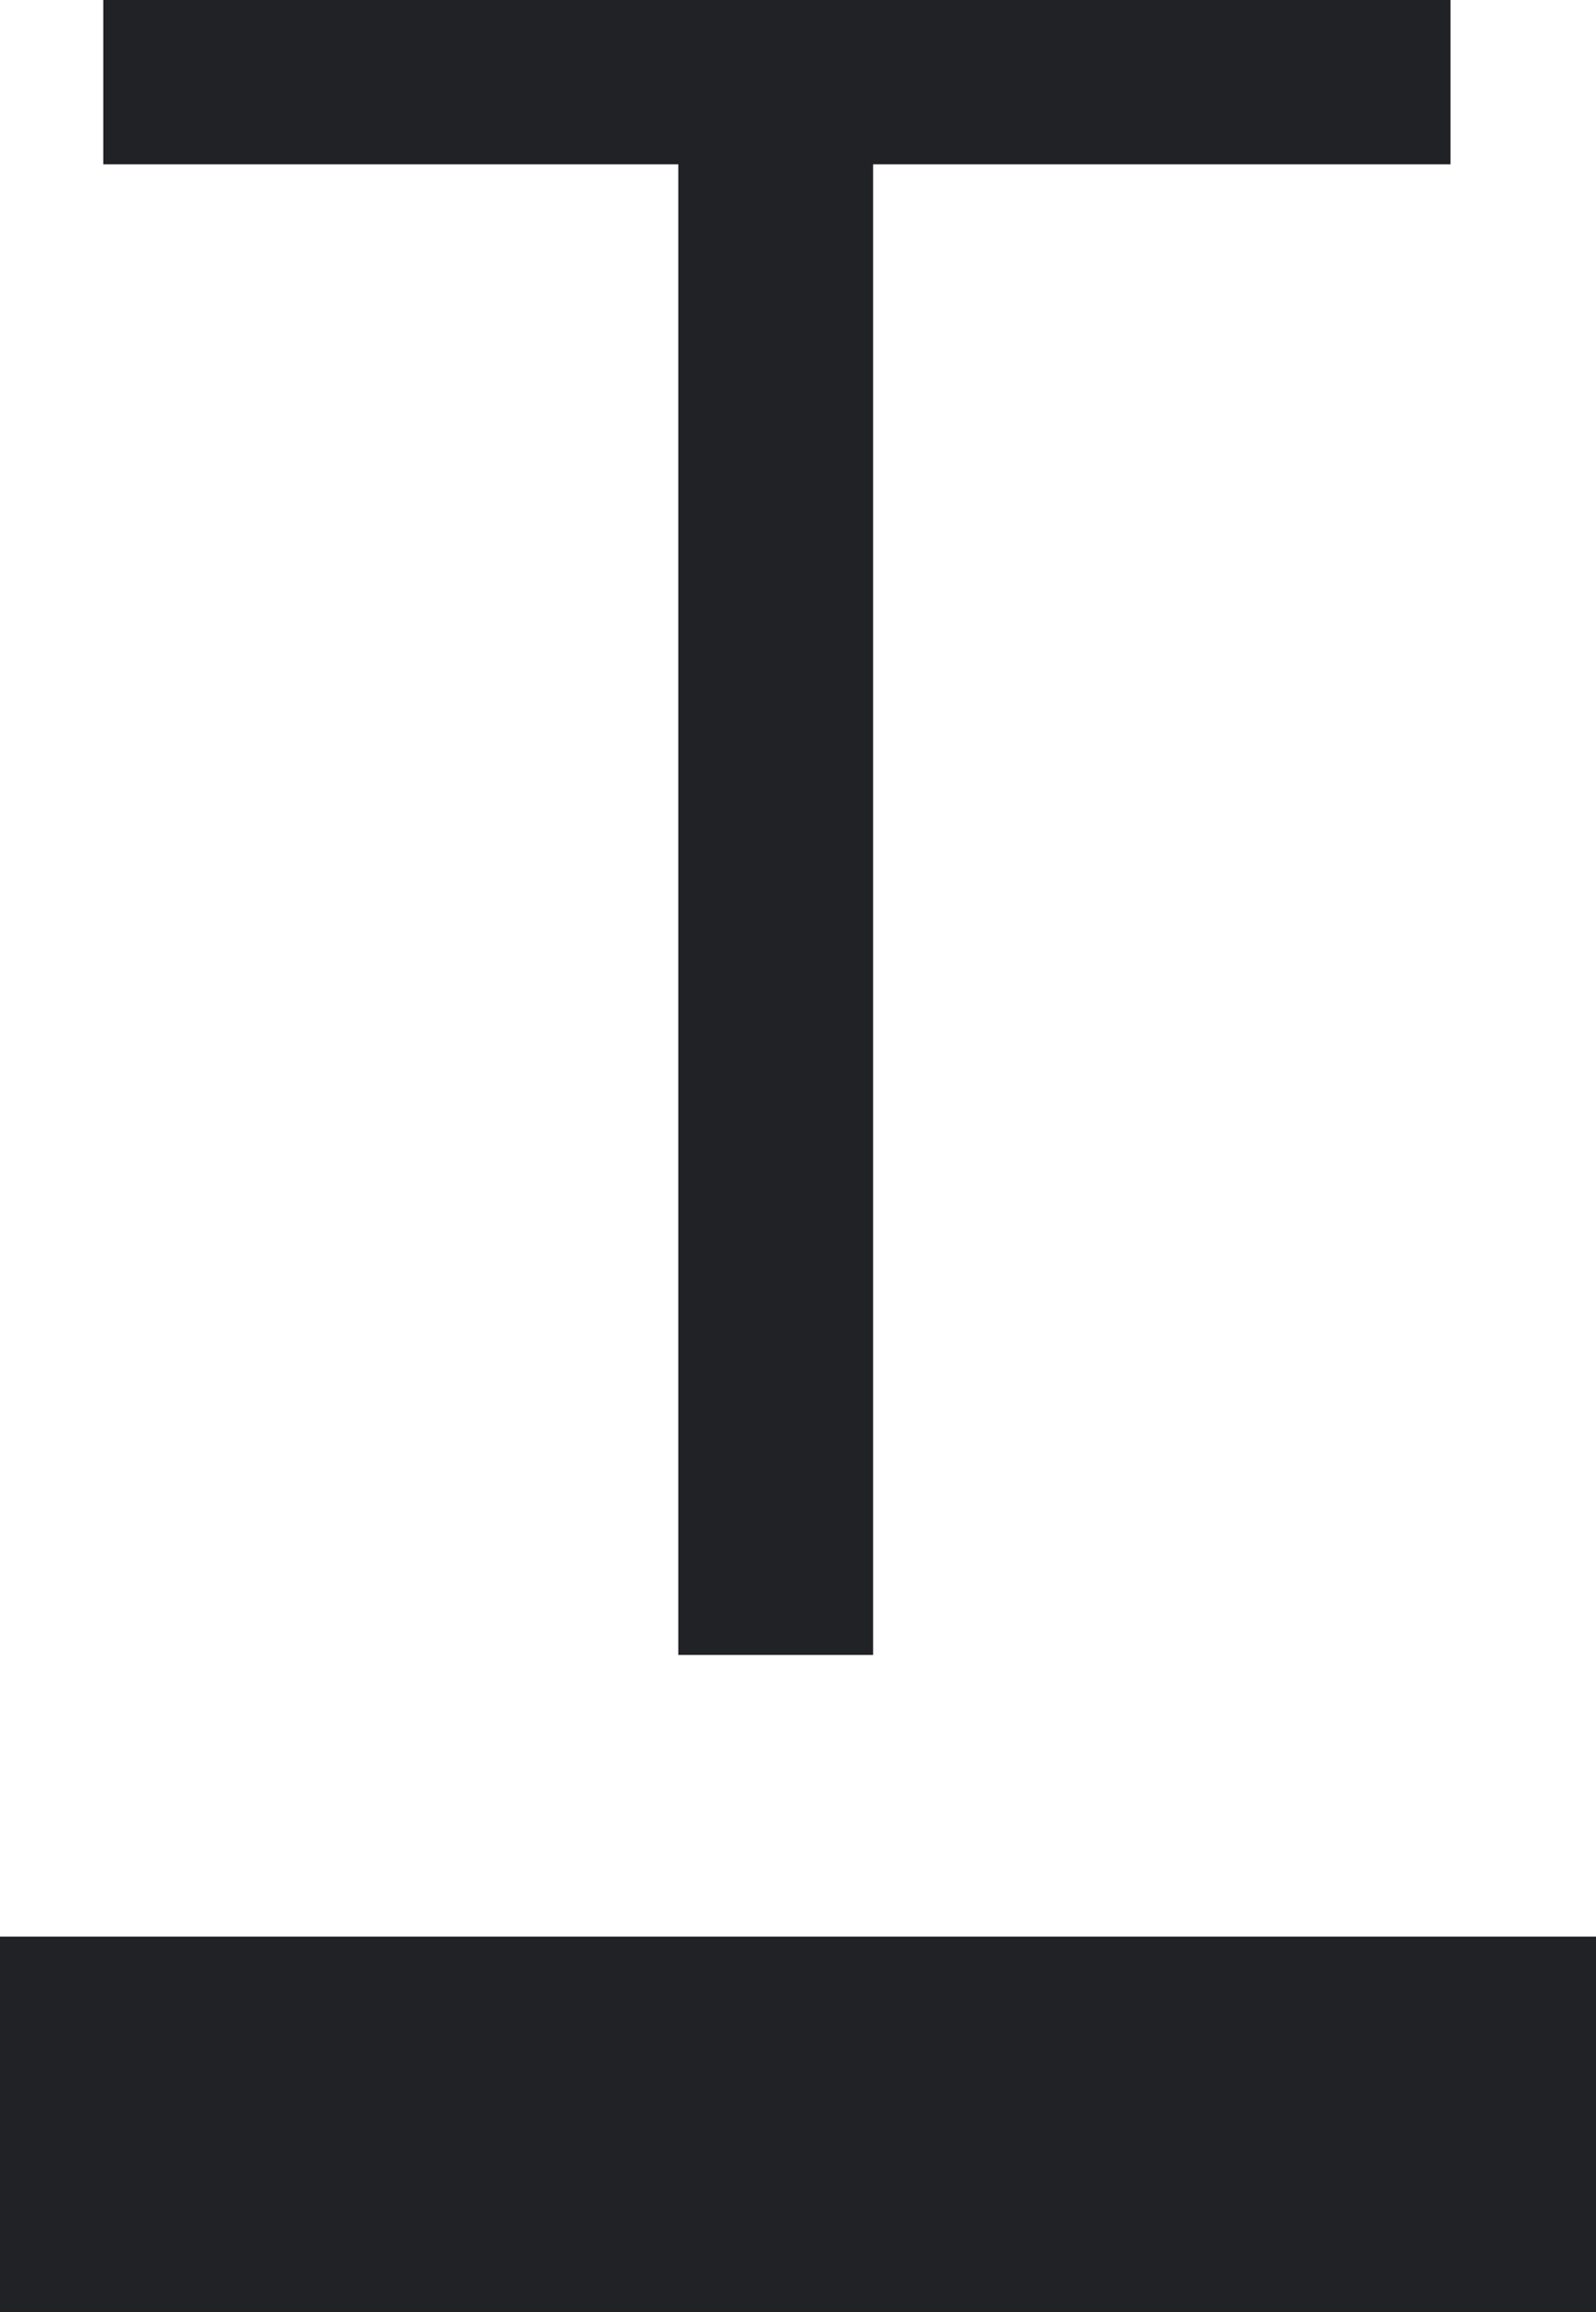 <svg xmlns="http://www.w3.org/2000/svg" width="17" height="24.625" viewBox="0 0 17 24.625"><defs><style>.a{fill:#202225;}</style></defs><g transform="translate(-0.2)"><path class="a" d="M6.425-15.875H.3v-1.75H14.65v1.75H8.5V0H6.425Z" transform="translate(1 17.625)"/><rect class="a" width="17" height="4" transform="translate(0.2 20.625)"/></g></svg>